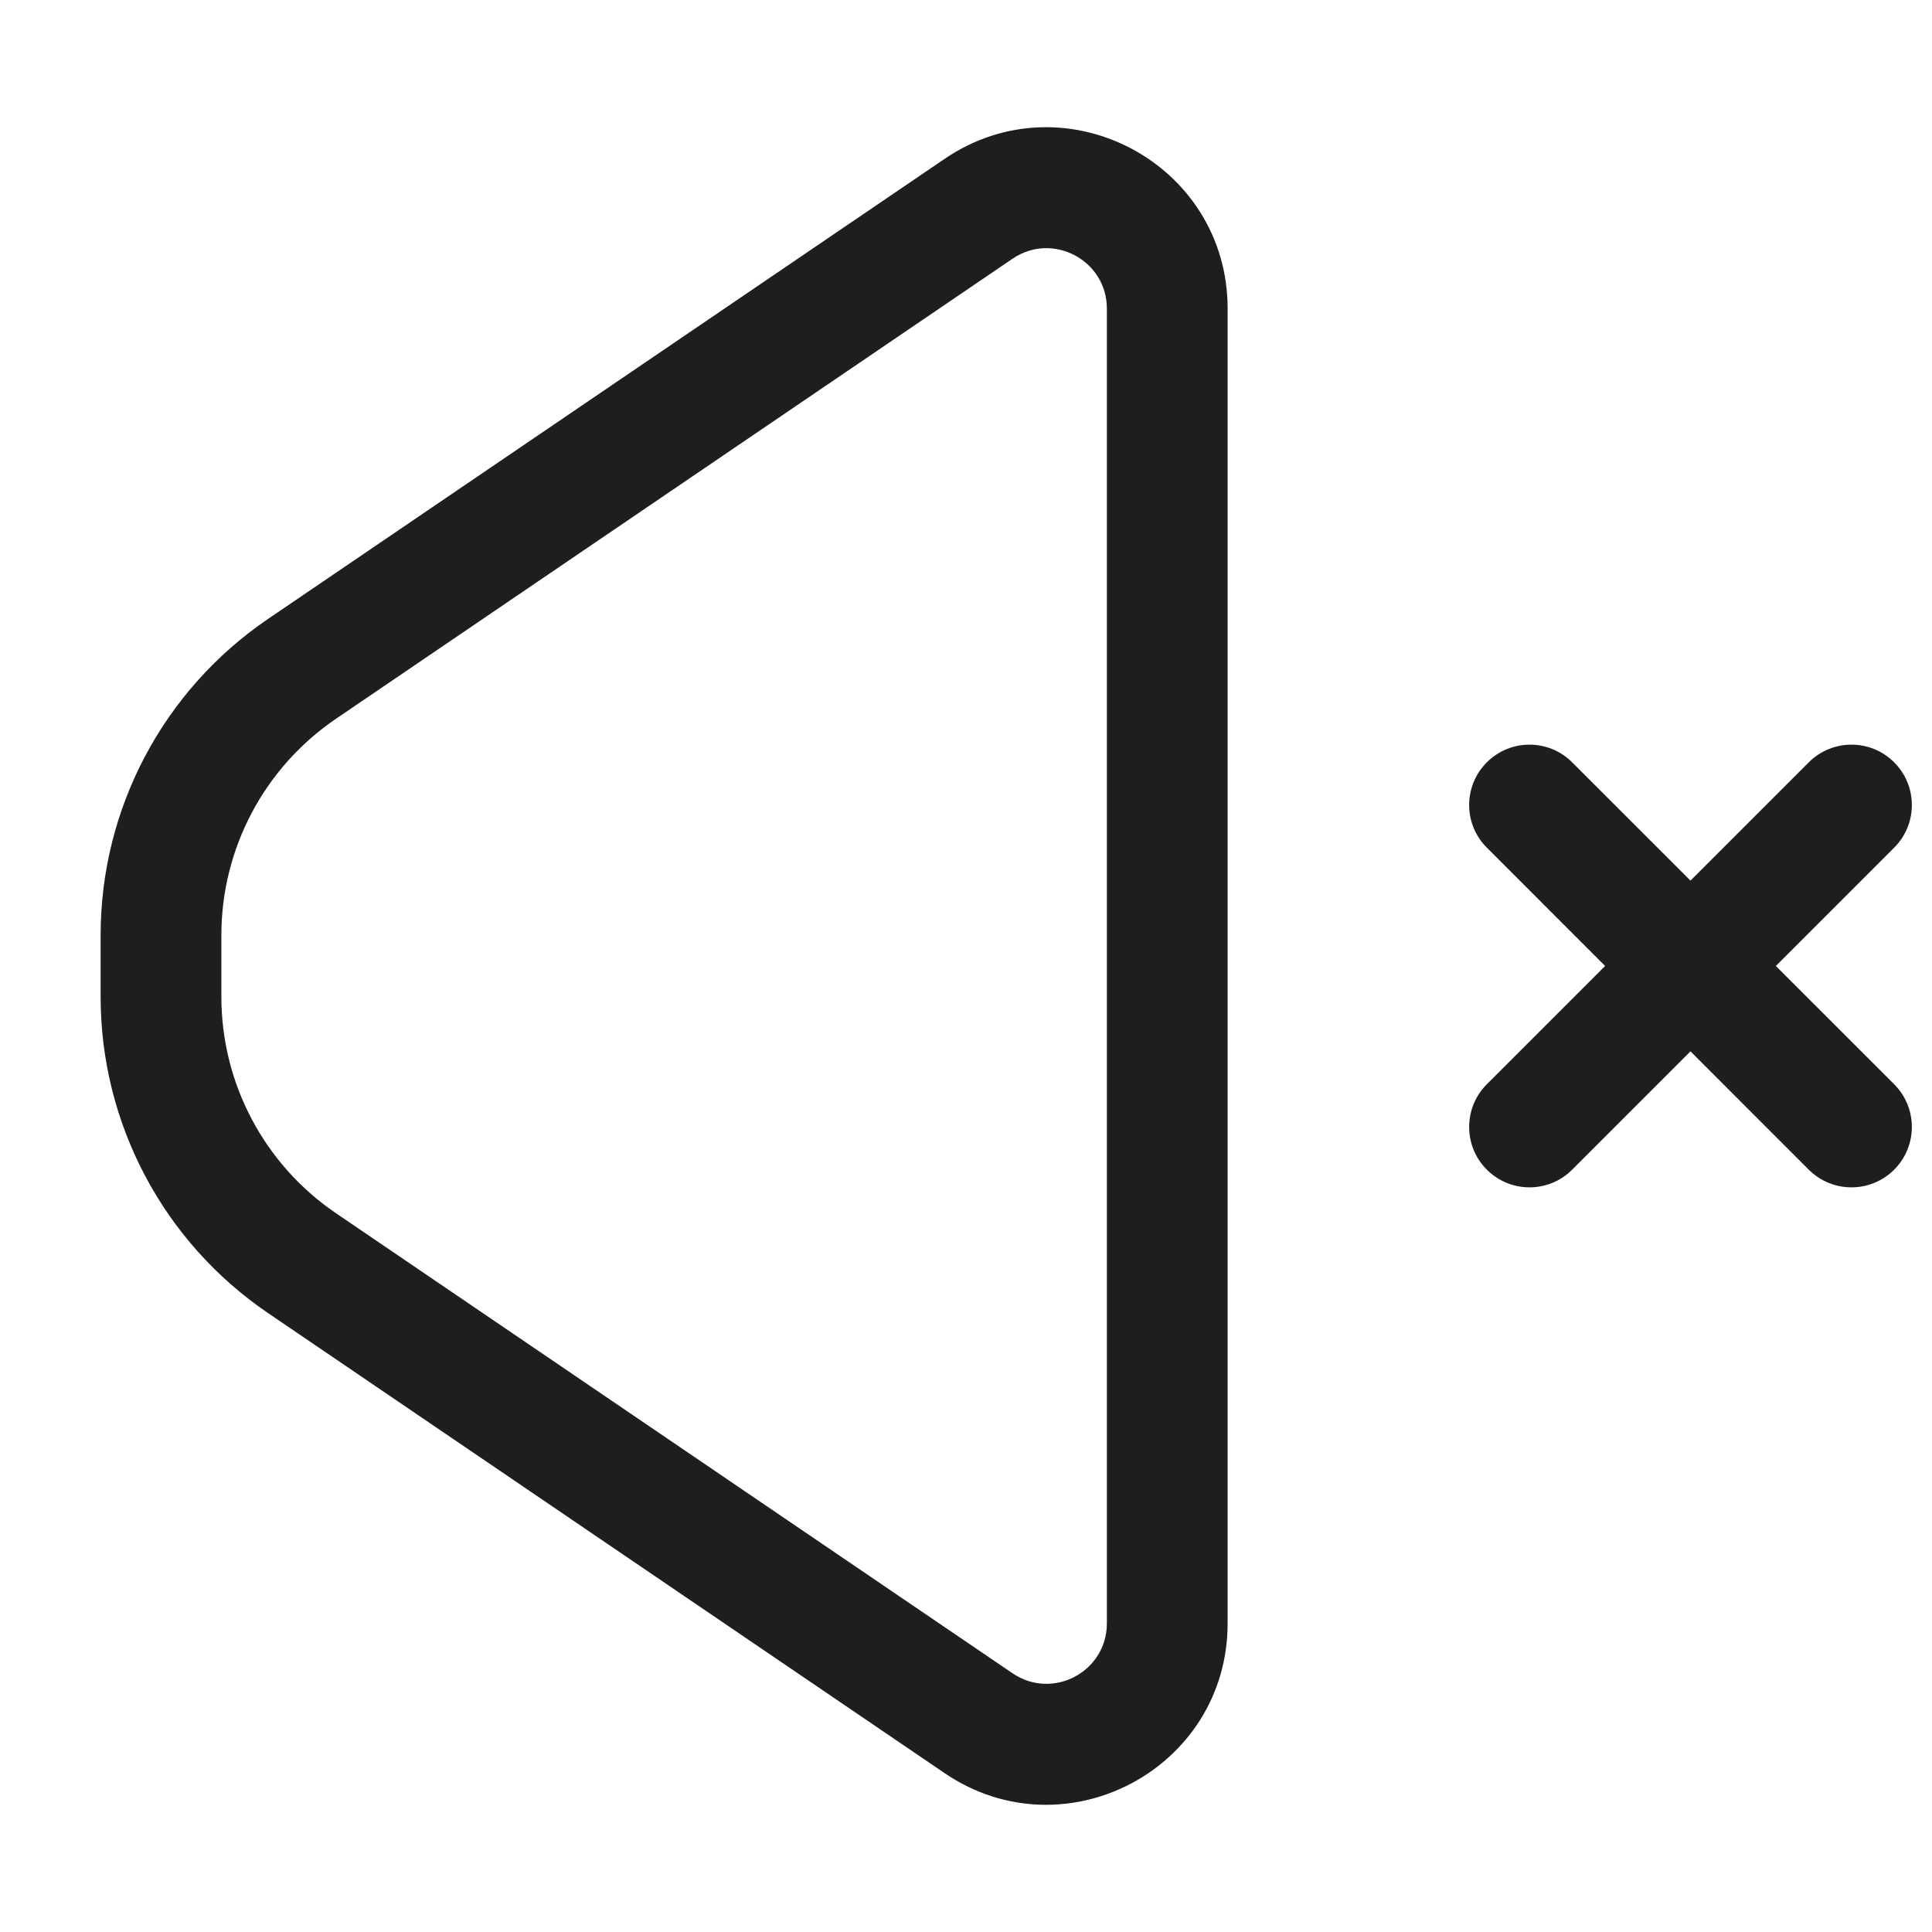 <svg width="24" height="24" viewBox="0 0 24 24" fill="none" xmlns="http://www.w3.org/2000/svg">
<path fill-rule="evenodd" clip-rule="evenodd" d="M11.735 1.973C13.229 0.958 15.25 2.027 15.25 3.834V20.166C15.25 21.973 13.229 23.042 11.735 22.027L3.329 16.311C2.028 15.426 1.25 13.956 1.25 12.383V11.617C1.25 10.044 2.028 8.574 3.329 7.689L11.735 1.973ZM13.75 3.834C13.75 3.232 13.076 2.875 12.578 3.214L4.172 8.93C3.283 9.535 2.75 10.541 2.75 11.617V12.383C2.75 13.459 3.283 14.465 4.172 15.07L12.578 20.786C13.076 21.125 13.75 20.768 13.75 20.166V3.834Z" fill="#1D1E1F"/>
<path d="M19.53 9.47C19.237 9.177 18.763 9.177 18.47 9.47C18.177 9.763 18.177 10.237 18.47 10.53L19.53 9.47ZM22.469 14.53C22.762 14.823 23.237 14.823 23.53 14.53C23.823 14.237 23.823 13.762 23.53 13.469L22.469 14.53ZM18.47 10.53L22.469 14.53L23.53 13.469L19.53 9.47L18.47 10.53Z" fill="#1D1E1F"/>
<path d="M23.53 10.53C23.823 10.237 23.823 9.763 23.53 9.47C23.237 9.177 22.762 9.177 22.469 9.47L23.53 10.53ZM18.47 13.469C18.177 13.762 18.177 14.237 18.47 14.53C18.763 14.823 19.238 14.823 19.53 14.53L18.47 13.469ZM22.469 9.47L18.47 13.469L19.53 14.53L23.53 10.53L22.469 9.47Z" fill="#1D1E1F"/>
</svg>
